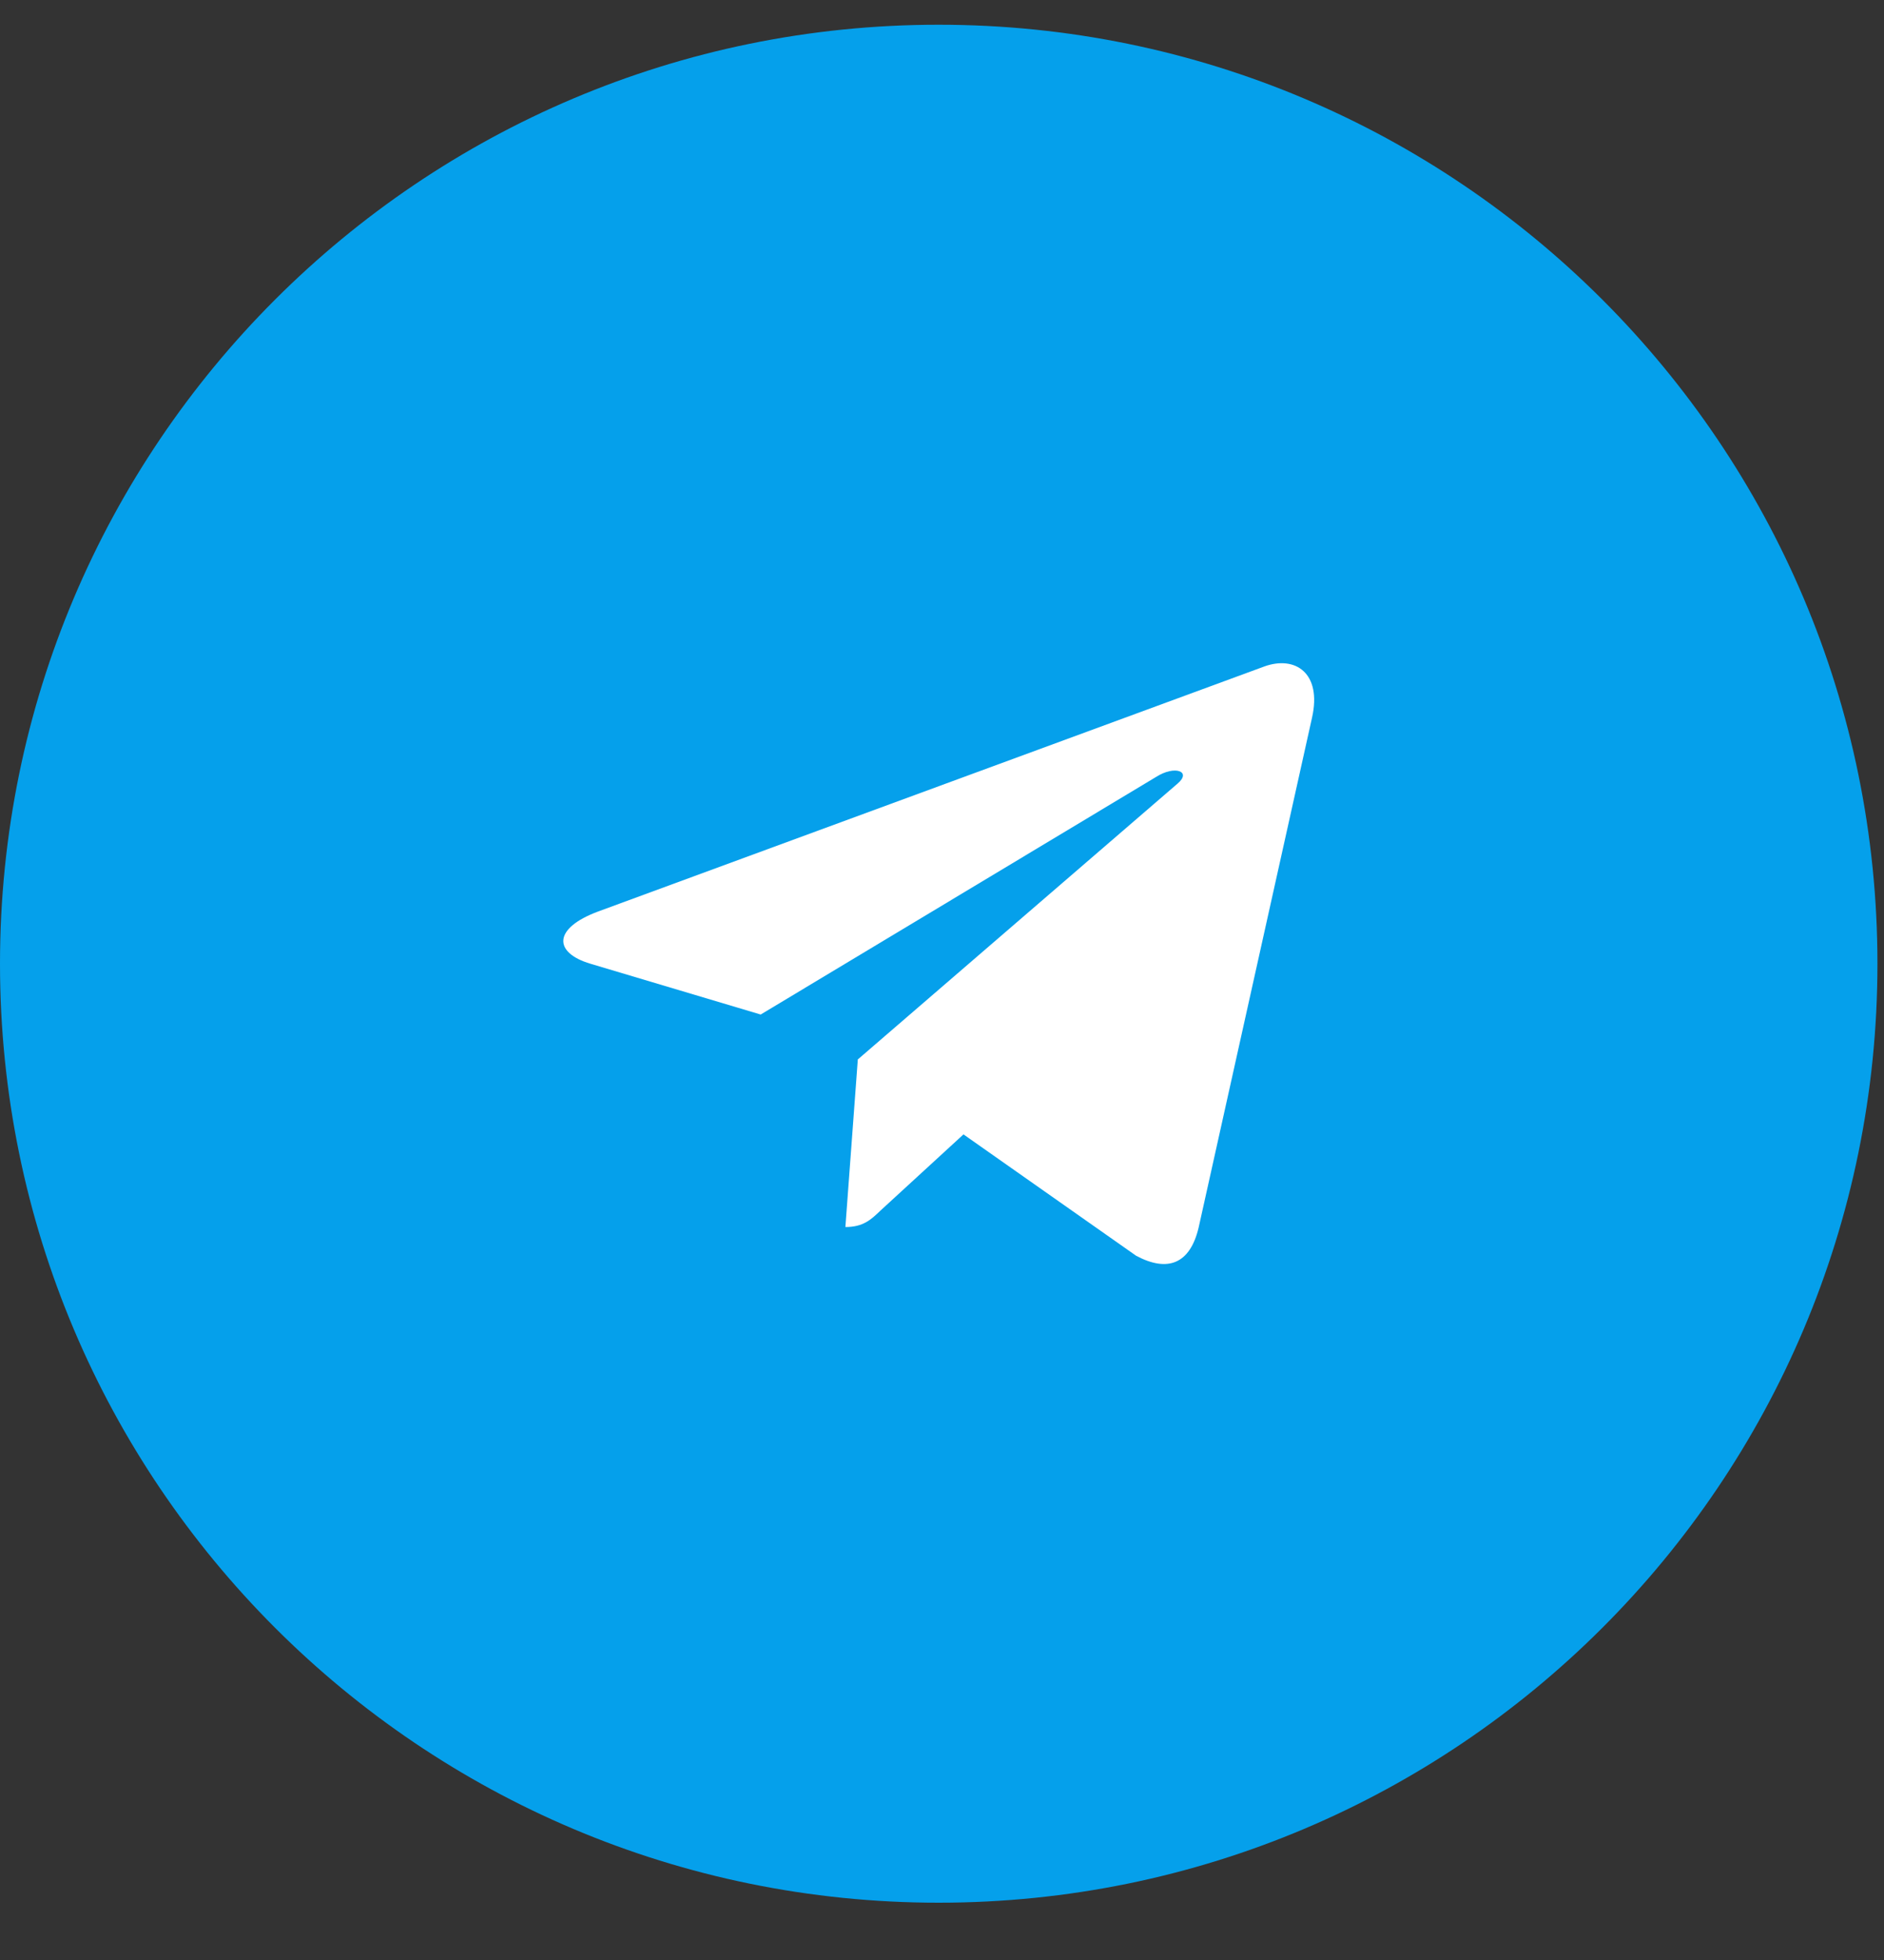 <svg width="25" height="26" viewBox="0 0 25 26" fill="none" xmlns="http://www.w3.org/2000/svg">
<rect x="0" y="0" width="25" height="26" fill="#333333" stroke="none"/>
<g clip-path="url(#clip0_1_51)">
<path d="M24.913 12.784C24.913 5.905 19.336 0.328 12.456 0.328C5.577 0.328 0 5.905 0 12.784C0 19.663 5.577 25.24 12.456 25.24C19.336 25.24 24.913 19.663 24.913 12.784Z" fill="#05A0EB"/>
<path d="M11.383 14.052L11.218 16.277C11.454 16.277 11.557 16.18 11.68 16.062L12.785 15.048L15.076 16.658C15.496 16.882 15.791 16.765 15.905 16.286L17.41 9.521C17.544 8.927 17.186 8.693 16.777 8.841L7.938 12.091C7.334 12.315 7.344 12.638 7.834 12.784L10.094 13.458L15.343 10.305C15.59 10.148 15.814 10.233 15.629 10.392L11.385 14.052L11.383 14.052Z" fill="white"/>
</g>
<defs>
<clipPath id="clip0_1_51">
<rect width="25" height="25.568" fill="white"/>
</clipPath>
</defs>
</svg>
